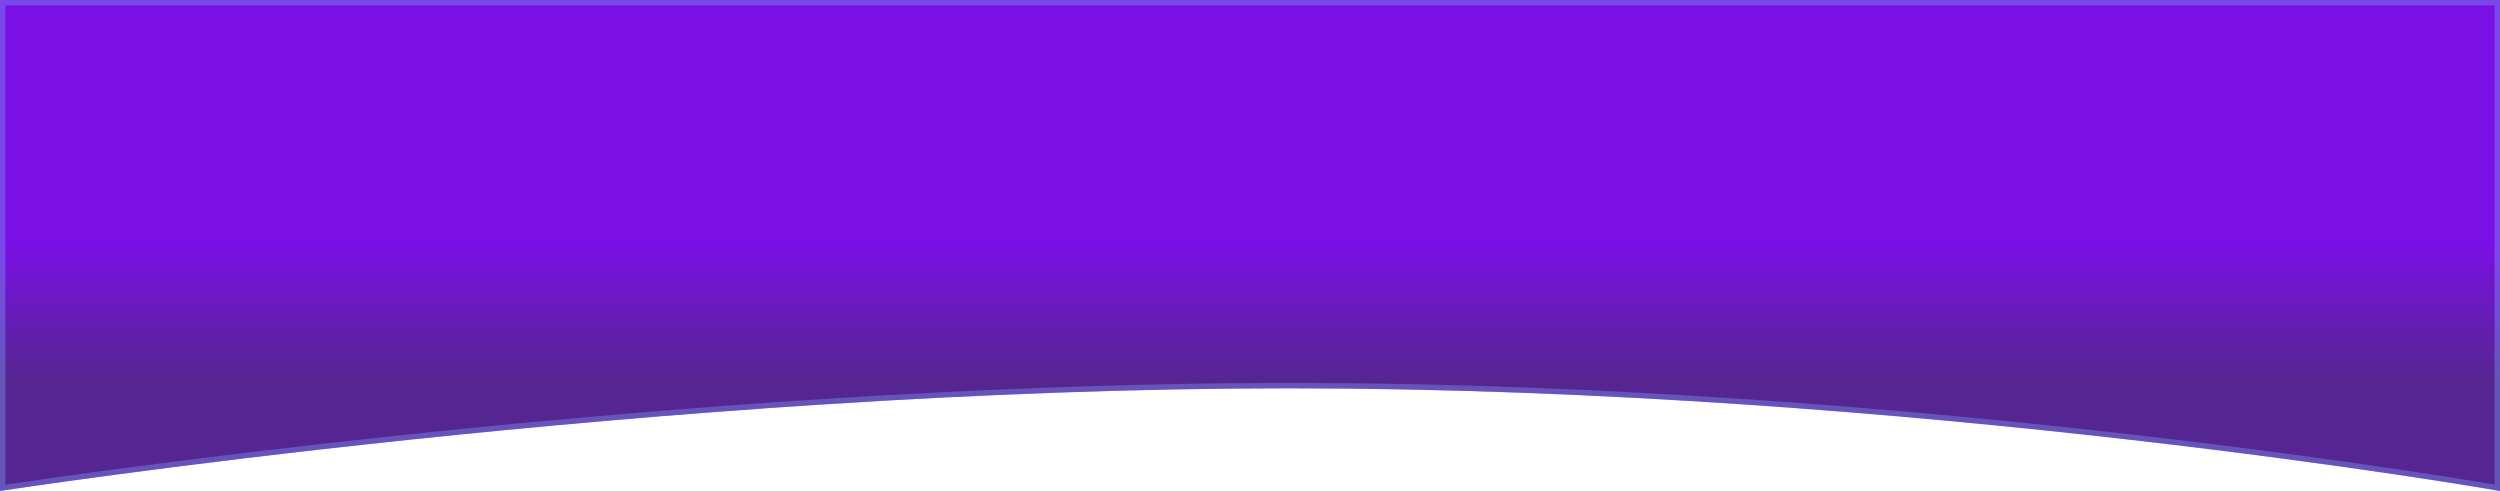 <svg xmlns="http://www.w3.org/2000/svg" xmlns:xlink="http://www.w3.org/1999/xlink" width="462.148" height="90.758" viewBox="0 0 462.148 90.758">
  <defs>
    <linearGradient id="linear-gradient" x1="0.5" y1="0.5" x2="0.5" y2="0.772" gradientUnits="objectBoundingBox">
      <stop offset="0" stop-color="#7a10e3"/>
      <stop offset="1" stop-color="#552691"/>
    </linearGradient>
  </defs>
  <g id="Path_99" data-name="Path 99" fill="url(#linear-gradient)">
    <path d="M0,0H462.148V90.758S353.934,71.783,238.4,71.783,0,90.758,0,90.758Z" stroke="none"/>
    <path d="M 1 1 L 1 89.595 C 7.006 88.695 35.931 84.461 75.767 80.276 C 101.999 77.52 127.762 75.324 152.341 73.749 C 183.068 71.781 212.022 70.783 238.396 70.783 C 264.772 70.783 292.957 71.781 322.167 73.75 C 345.533 75.325 369.604 77.521 393.712 80.277 C 429.983 84.423 455.508 88.619 461.148 89.572 L 461.148 1 L 1 1 M 0 2.288818359375e-05 L 462.148 2.288818359375e-05 L 462.148 90.758 C 462.148 90.758 353.933 71.783 238.396 71.783 C 122.859 71.783 0 90.758 0 90.758 L 0 2.288818359375e-05 Z" stroke="none" fill="rgba(127,171,255,0.36)"/>
  </g>
</svg>
